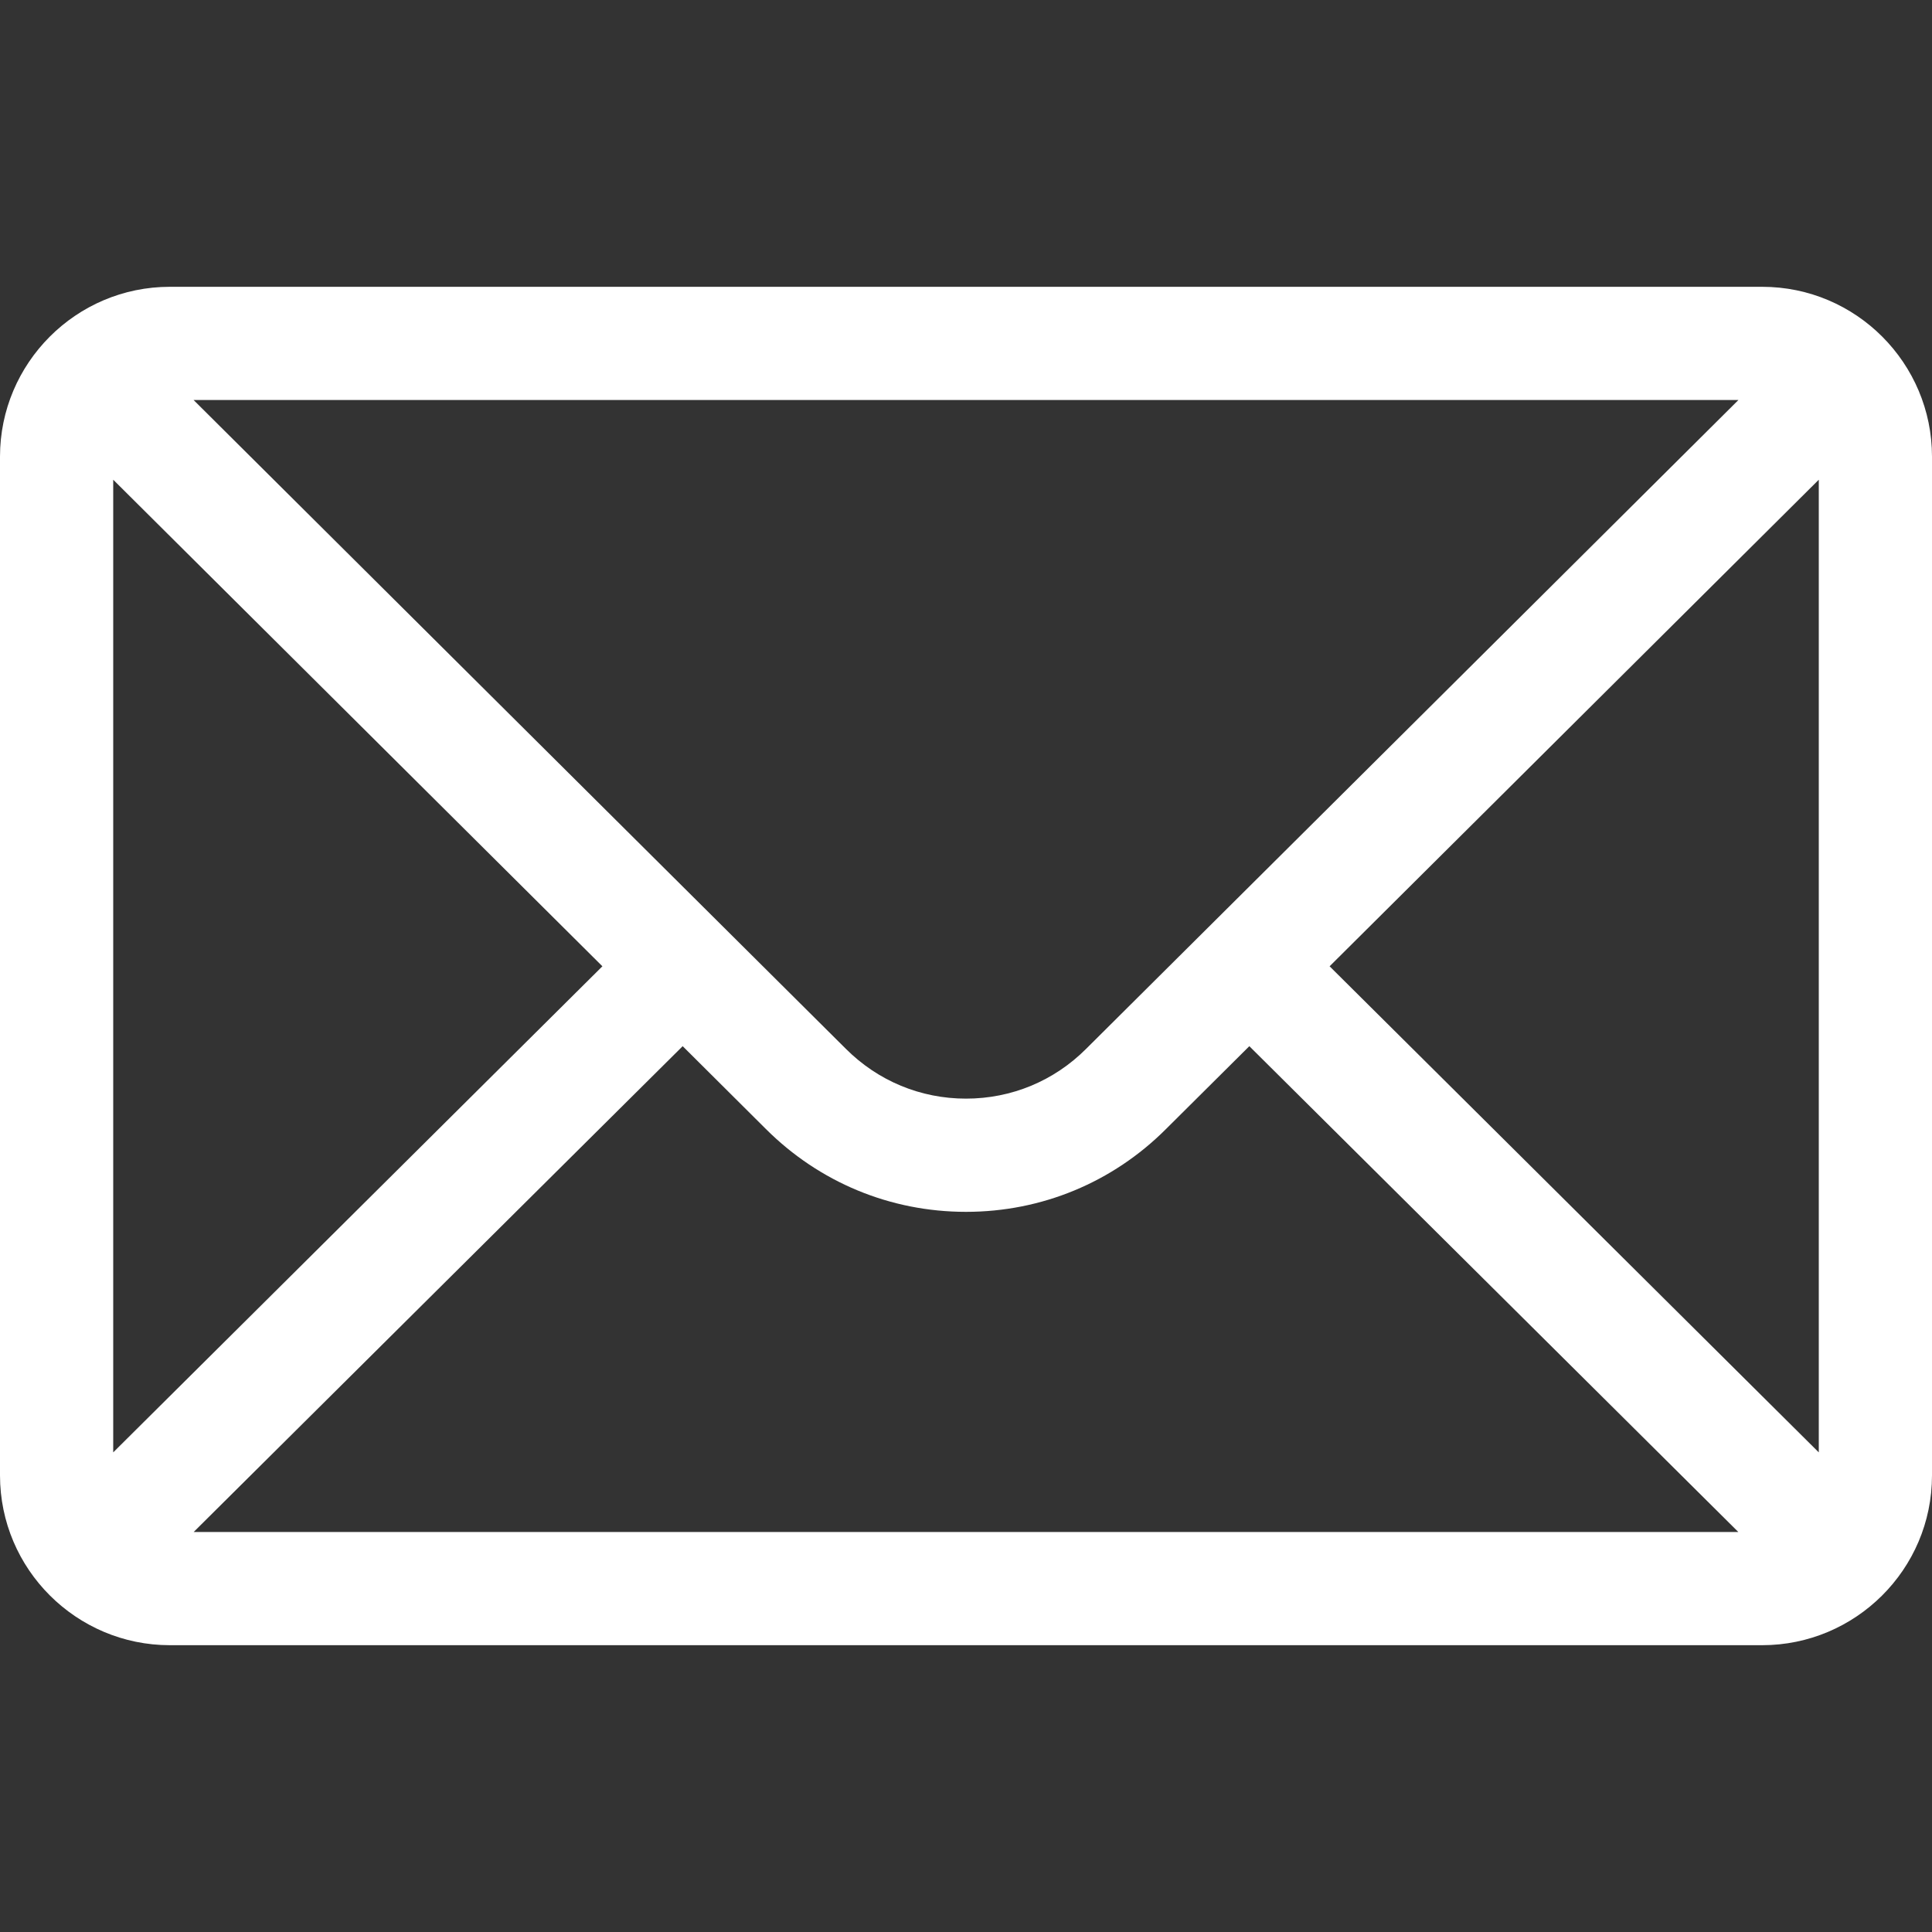 <svg xmlns="http://www.w3.org/2000/svg" width="20" height="20" viewBox="0 0 20 20" fill="none">
  <rect x="0" y="0" width="20" height="20" fill="#333333" stroke="none"/>
  <path d="M18.242 2.969H1.758C0.787 2.969 0 3.76 0 4.727V15.273C0 16.245 0.792 17.031 1.758 17.031H18.242C19.205 17.031 20 16.249 20 15.273V4.727C20 3.762 19.216 2.969 18.242 2.969ZM17.996 4.141L11.243 10.858C10.911 11.19 10.47 11.373 10 11.373C9.53 11.373 9.089 11.19 8.756 10.857L2.004 4.141H17.996ZM1.172 15.035V4.966L6.236 10.003L1.172 15.035ZM2.005 15.859L7.067 10.83L7.928 11.687C8.482 12.24 9.217 12.545 10 12.545C10.783 12.545 11.518 12.24 12.07 11.688L12.933 10.83L17.995 15.859H2.005ZM18.828 15.035L13.764 10.003L18.828 4.966V15.035Z" fill="white"/>
</svg>